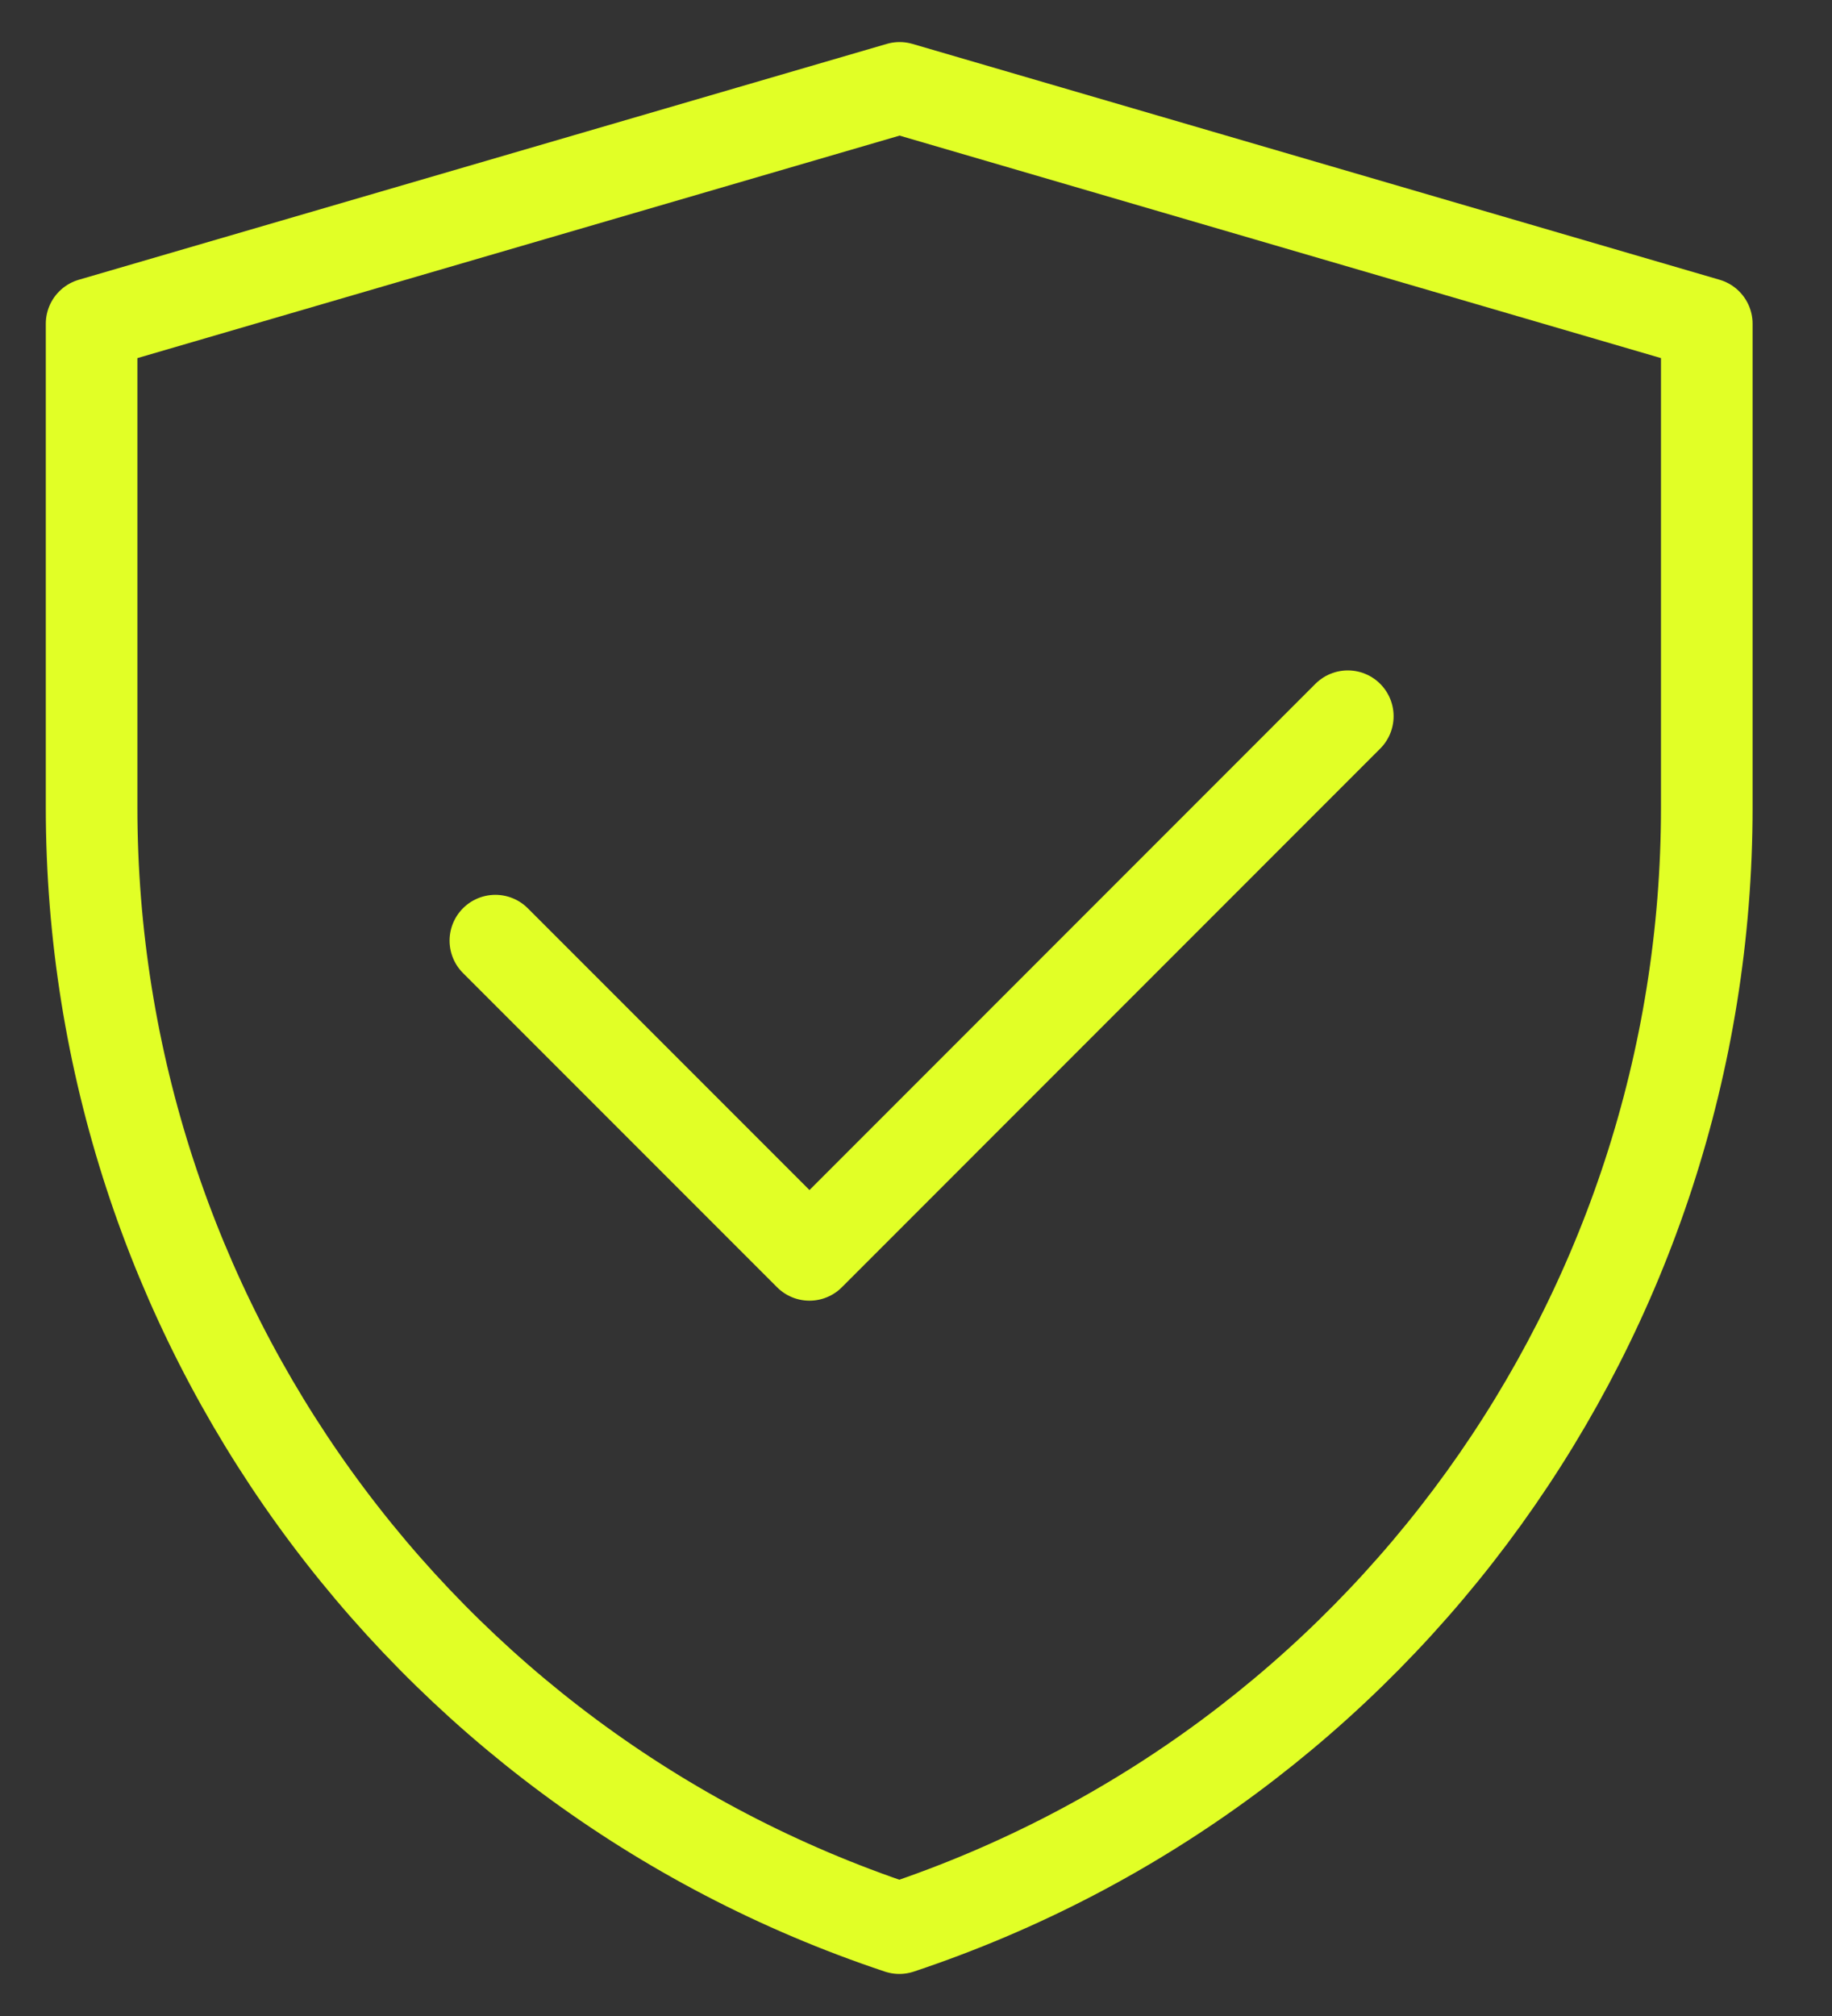 <svg width="20" height="22" viewBox="0 0 20 22" fill="none" xmlns="http://www.w3.org/2000/svg">
<rect x="0" y="0" width="20" height="22" fill="#333333" stroke="none"/>
<path d="M1 3.533L9.821 0.959L18.633 3.533V8.812C18.633 14.361 15.082 19.287 9.818 21.041C4.552 19.287 1 14.36 1 8.81V3.533Z" stroke="#E1FF26" stroke-linejoin="round"/>
<path d="M5.408 10.265L8.837 13.694L14.714 7.816" stroke="#E1FF26" stroke-linecap="round" stroke-linejoin="round"/>
</svg>

